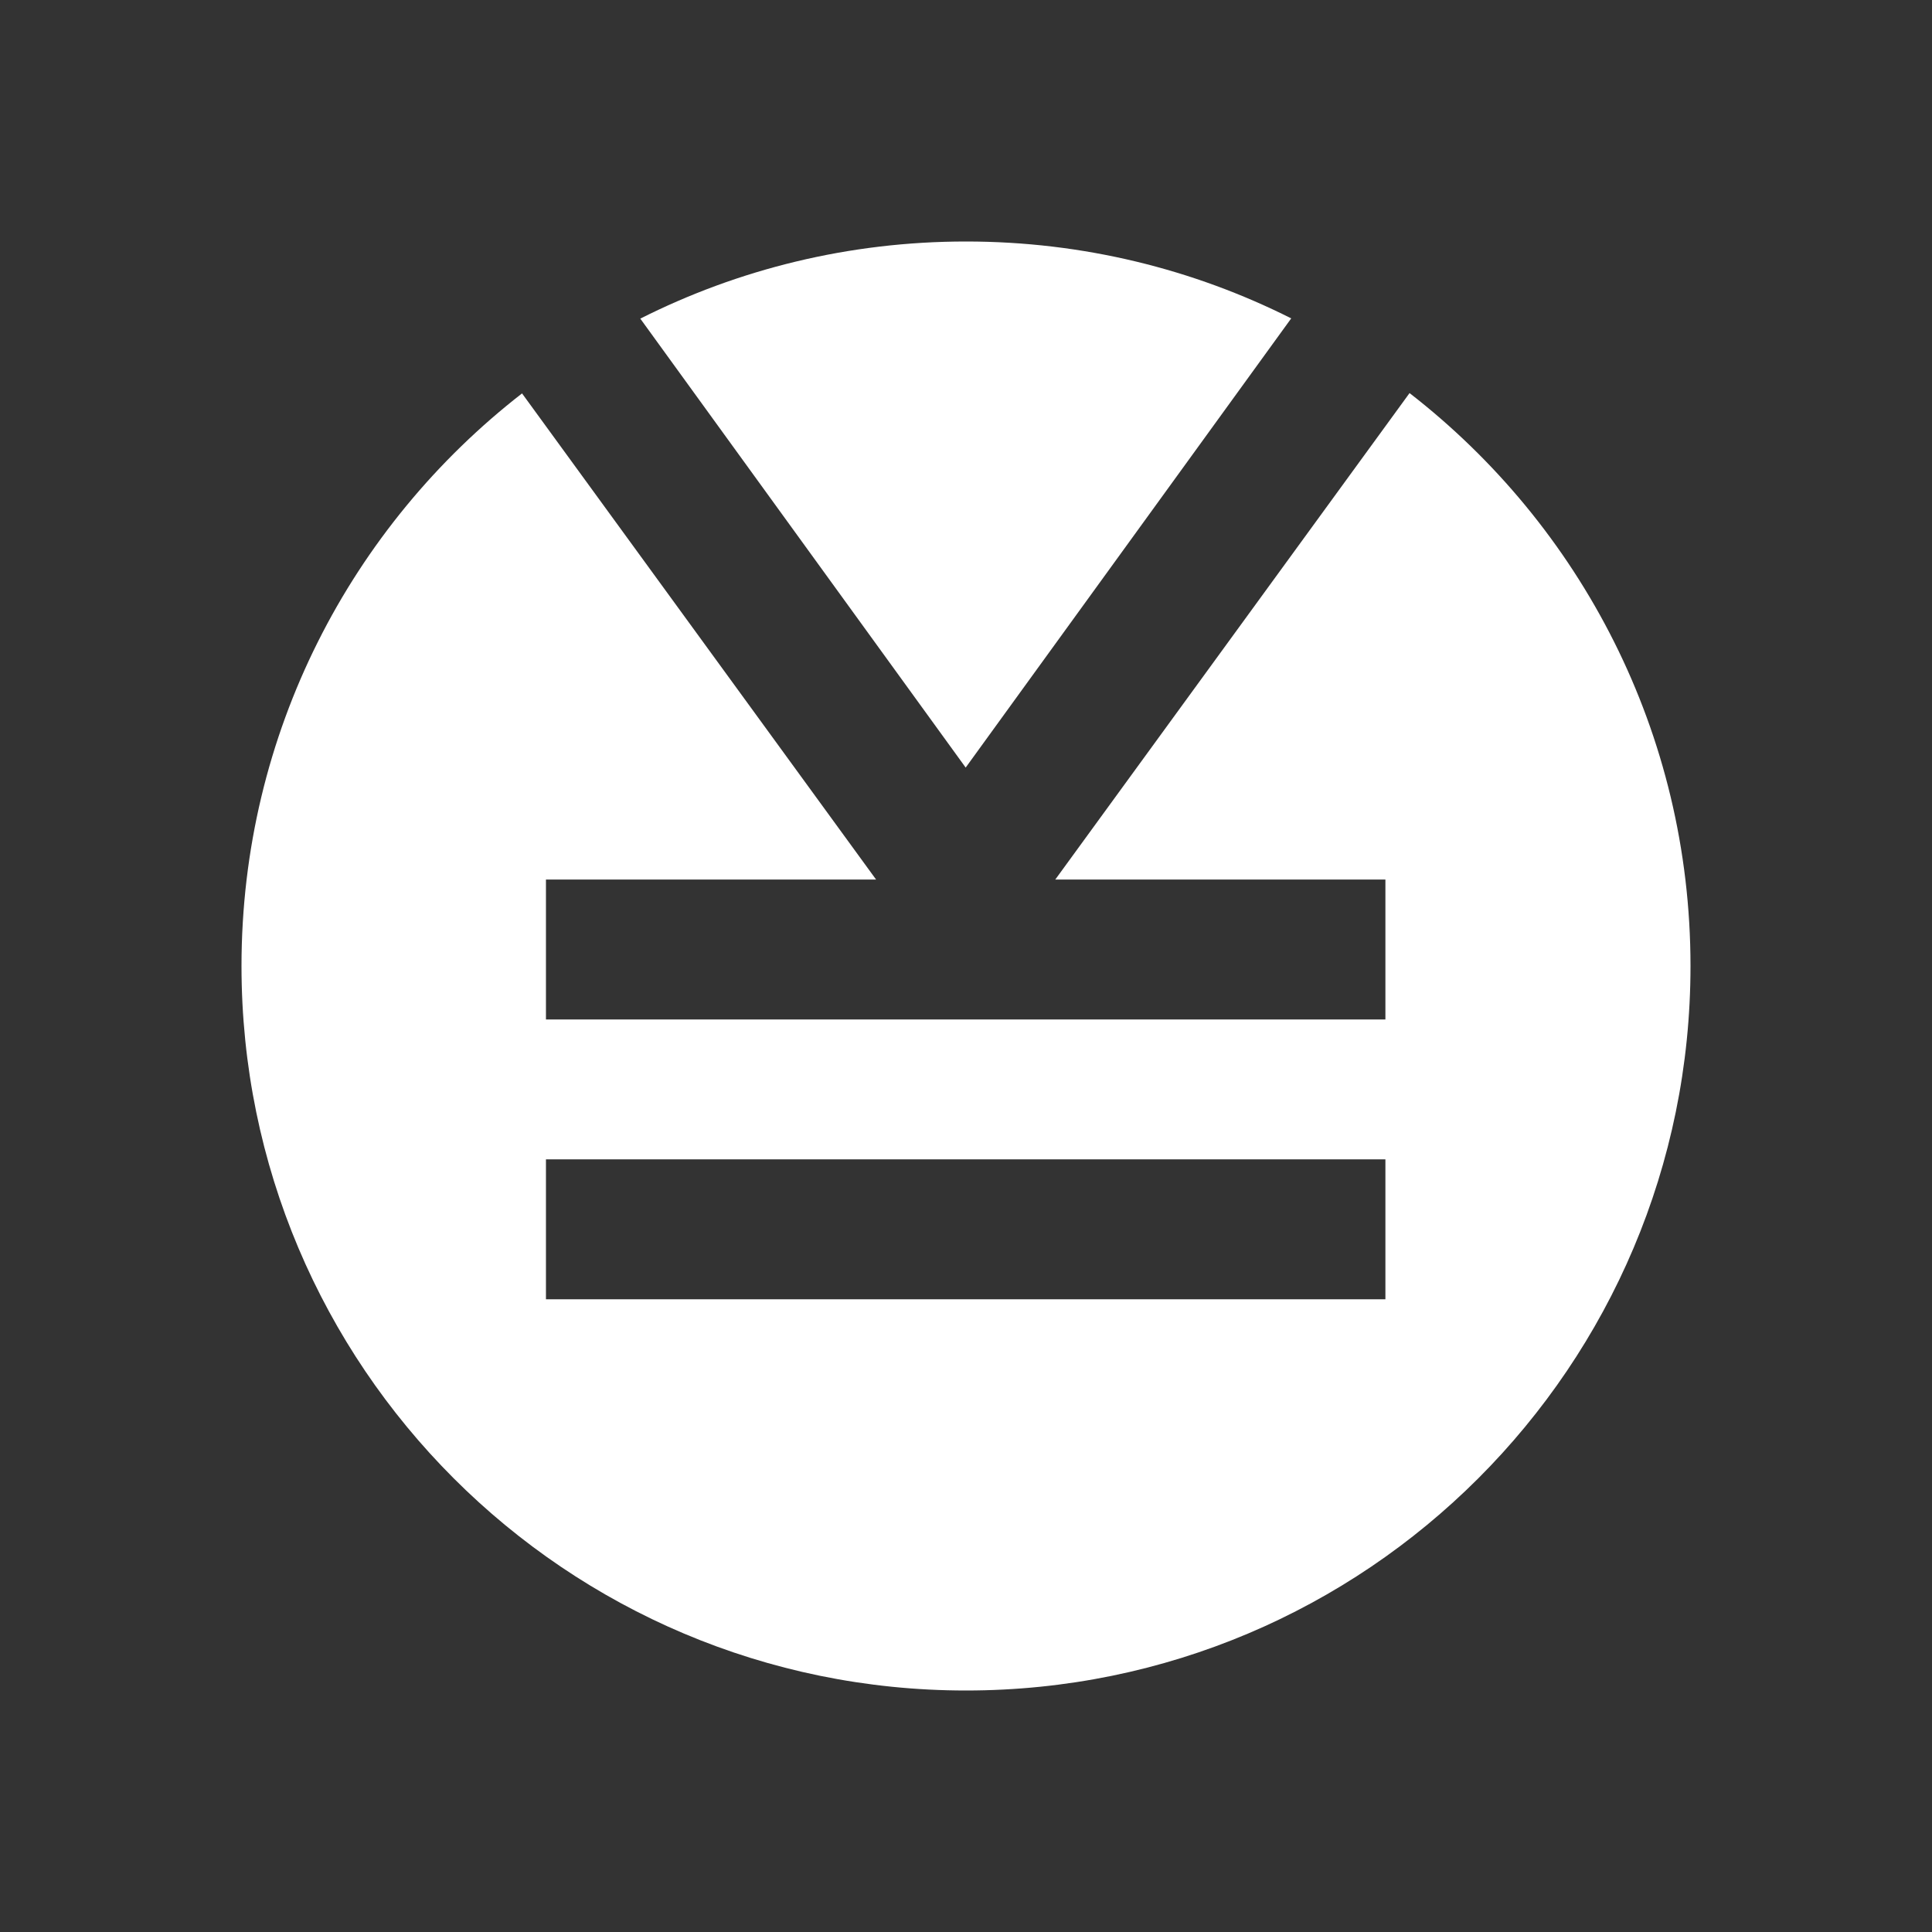 <svg width="24" height="24" viewBox="0 0 24 24" fill="none" xmlns="http://www.w3.org/2000/svg">
<rect x="0" y="0" width="24" height="24" fill="#333333" stroke="none"/>
<path fill-rule="evenodd" clip-rule="evenodd" d="M12 21C16.971 21 21 16.971 21 12C21 9.105 19.633 6.53 17.51 4.883L13.109 10.926H17.21V12.664L6.782 12.664L6.782 10.926H10.883L6.485 4.887C4.364 6.534 3 9.108 3 12C3 16.971 7.029 21 12 21ZM7.954 3.958L11.996 9.535L16.04 3.955C14.825 3.344 13.453 3 12 3C10.545 3 9.171 3.345 7.954 3.958ZM17.21 14.402L6.782 14.402V16.14L17.21 16.14V14.402Z" fill="white"/>
</svg>

